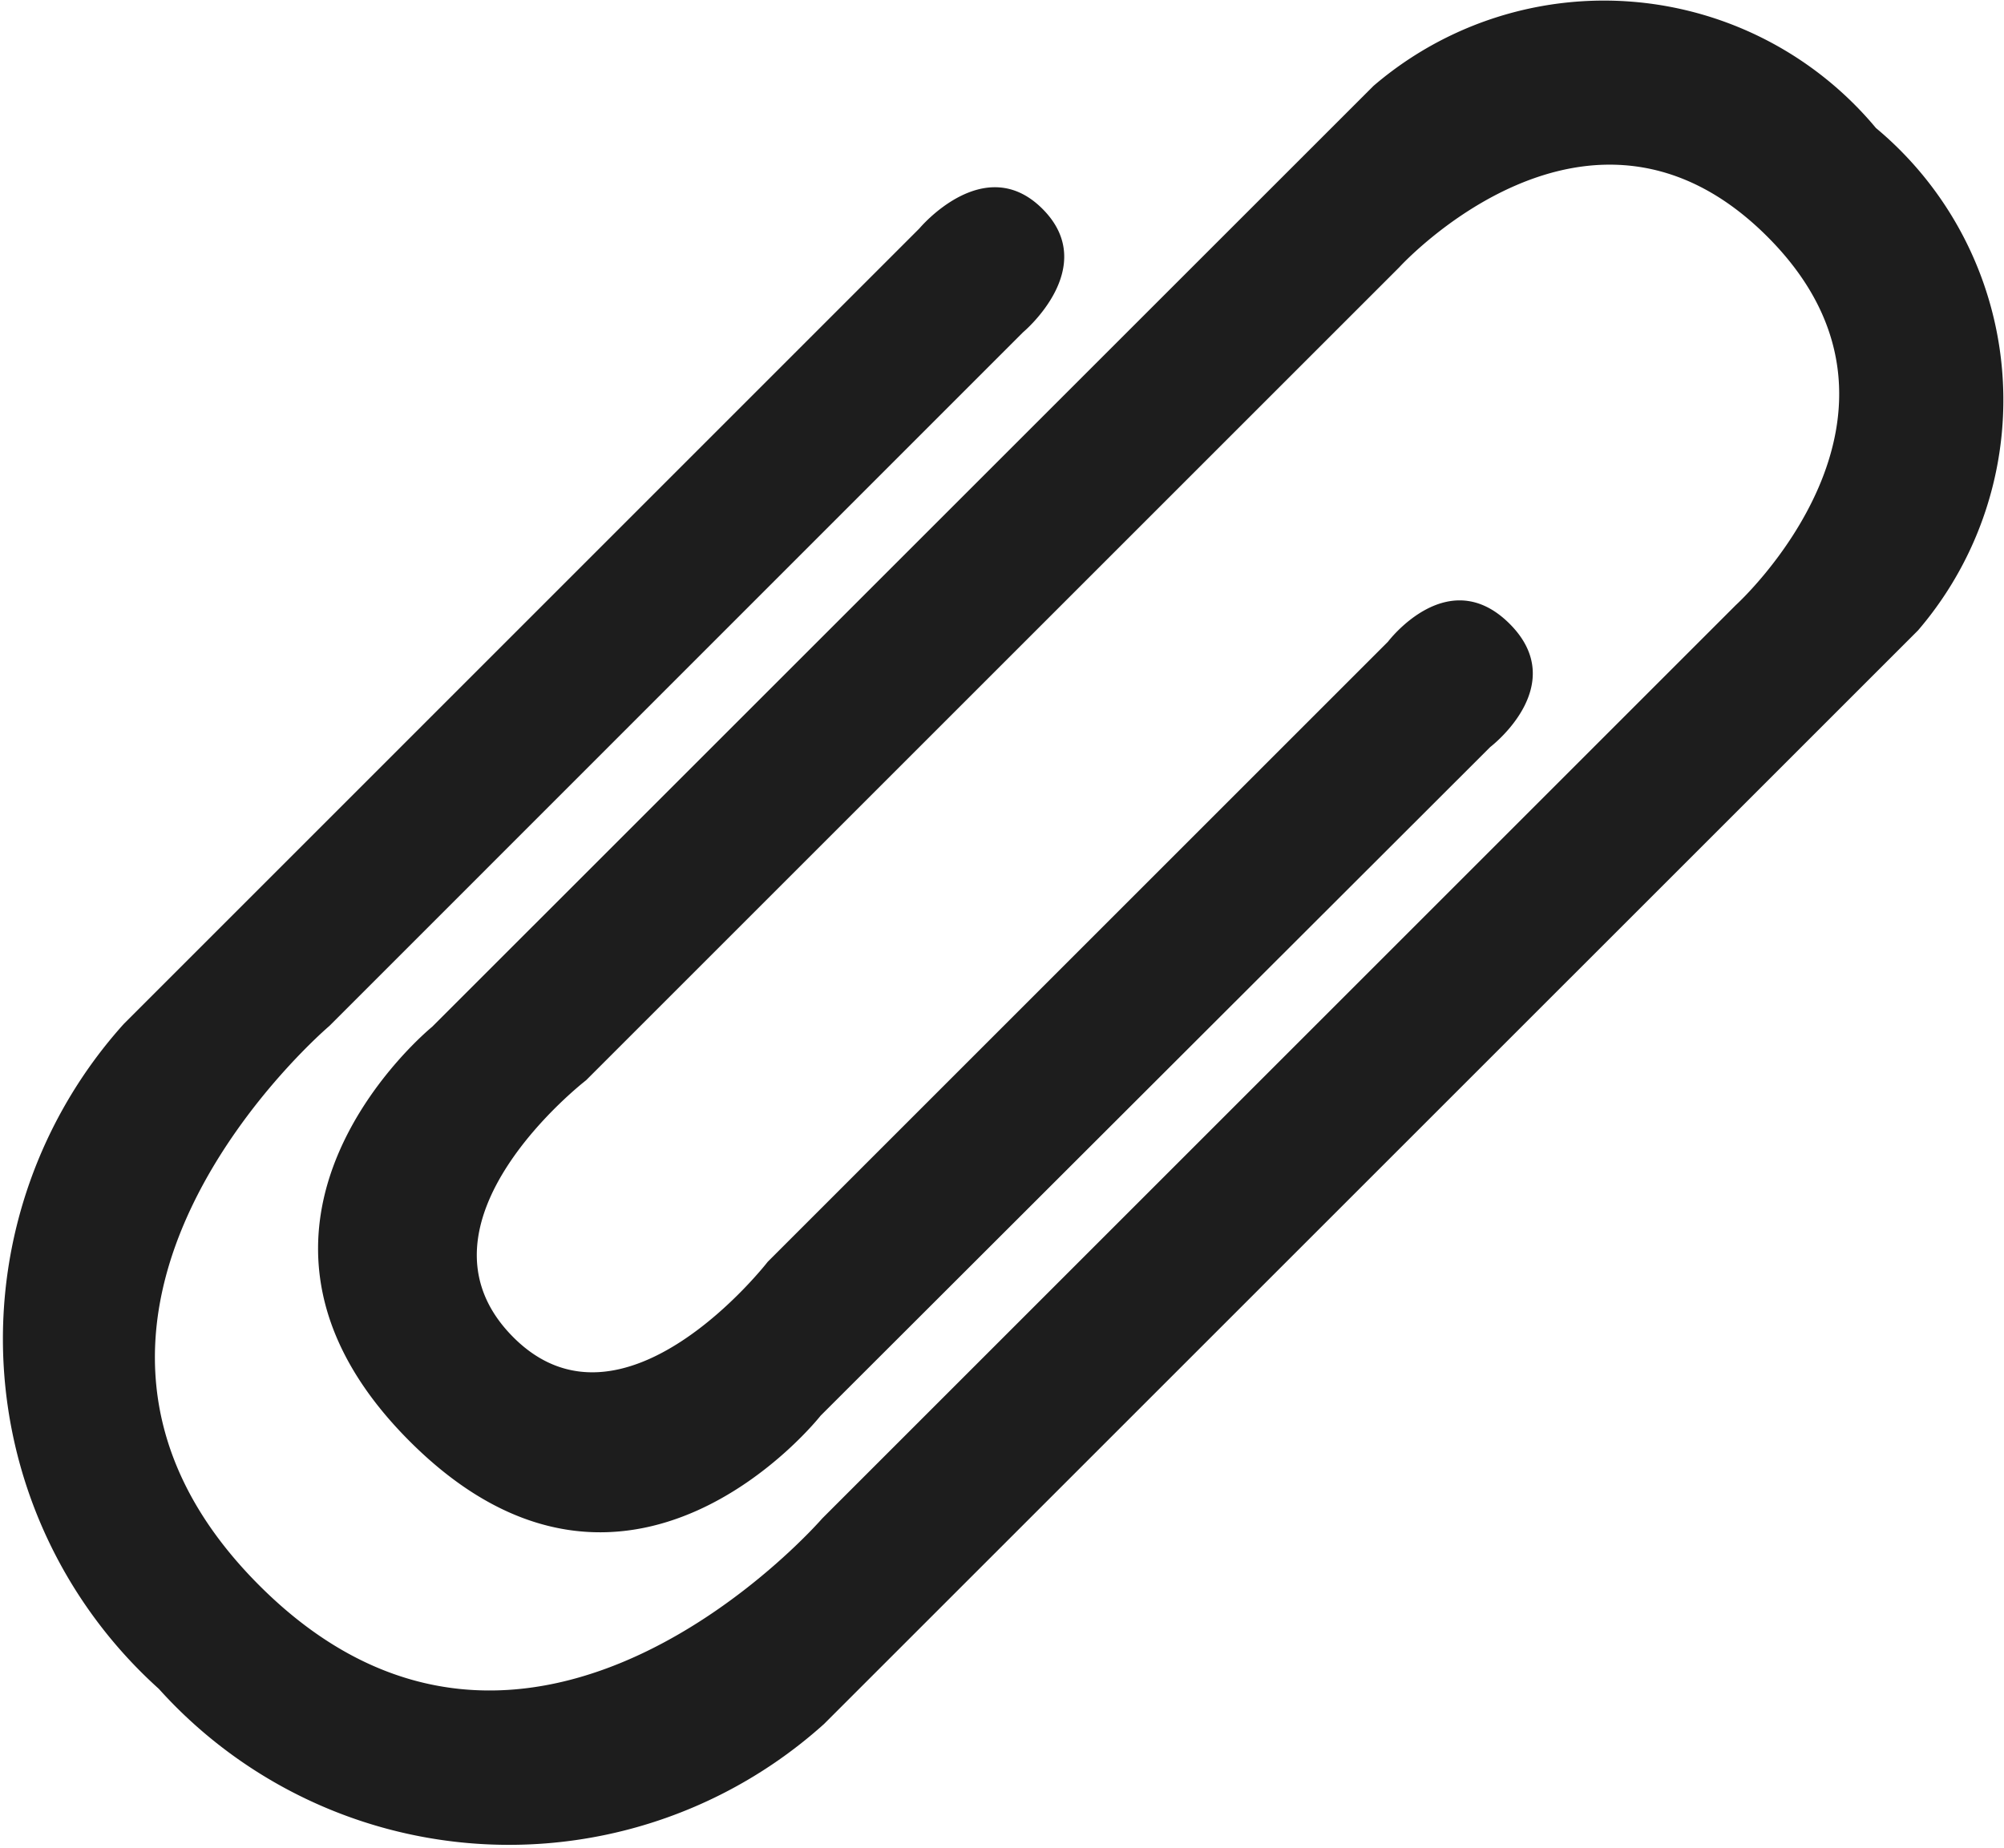 <svg xmlns="http://www.w3.org/2000/svg" width="20" height="18.448" viewBox="0 0 20 18.448">
  <defs>
    <style>
      .cls-1 {
        fill: #1d1d1d;
      }
    </style>
  </defs>
  <g id="icon" transform="translate(0 -1.178)">
    <path id="패스_581" data-name="패스 581" class="cls-1" d="M14.873,8.635s.809-.615.193-1.23-1.214.179-1.214.179L7.662,13.774s-1.45,1.871-2.552.74.739-2.552.739-2.552l8.115-8.115s1.894-2.086,3.674-.307-.314,3.678-.314,3.678L8.206,16.336s-2.918,3.37-5.618.669.7-5.586.7-5.586l6.923-6.925s.775-.647.194-1.23-1.229.194-1.229.194L1.235,11.4a4.7,4.7,0,0,0,.35,6.637,4.7,4.7,0,0,0,6.639.351L19.142,7.471a3.533,3.533,0,0,0-.42-5.015,3.532,3.532,0,0,0-5.014-.421L4.313,11.428s-2.406,1.957-.223,4.139,4.1-.257,4.1-.257Z" transform="translate(0 0)"/>
  </g>
</svg>
